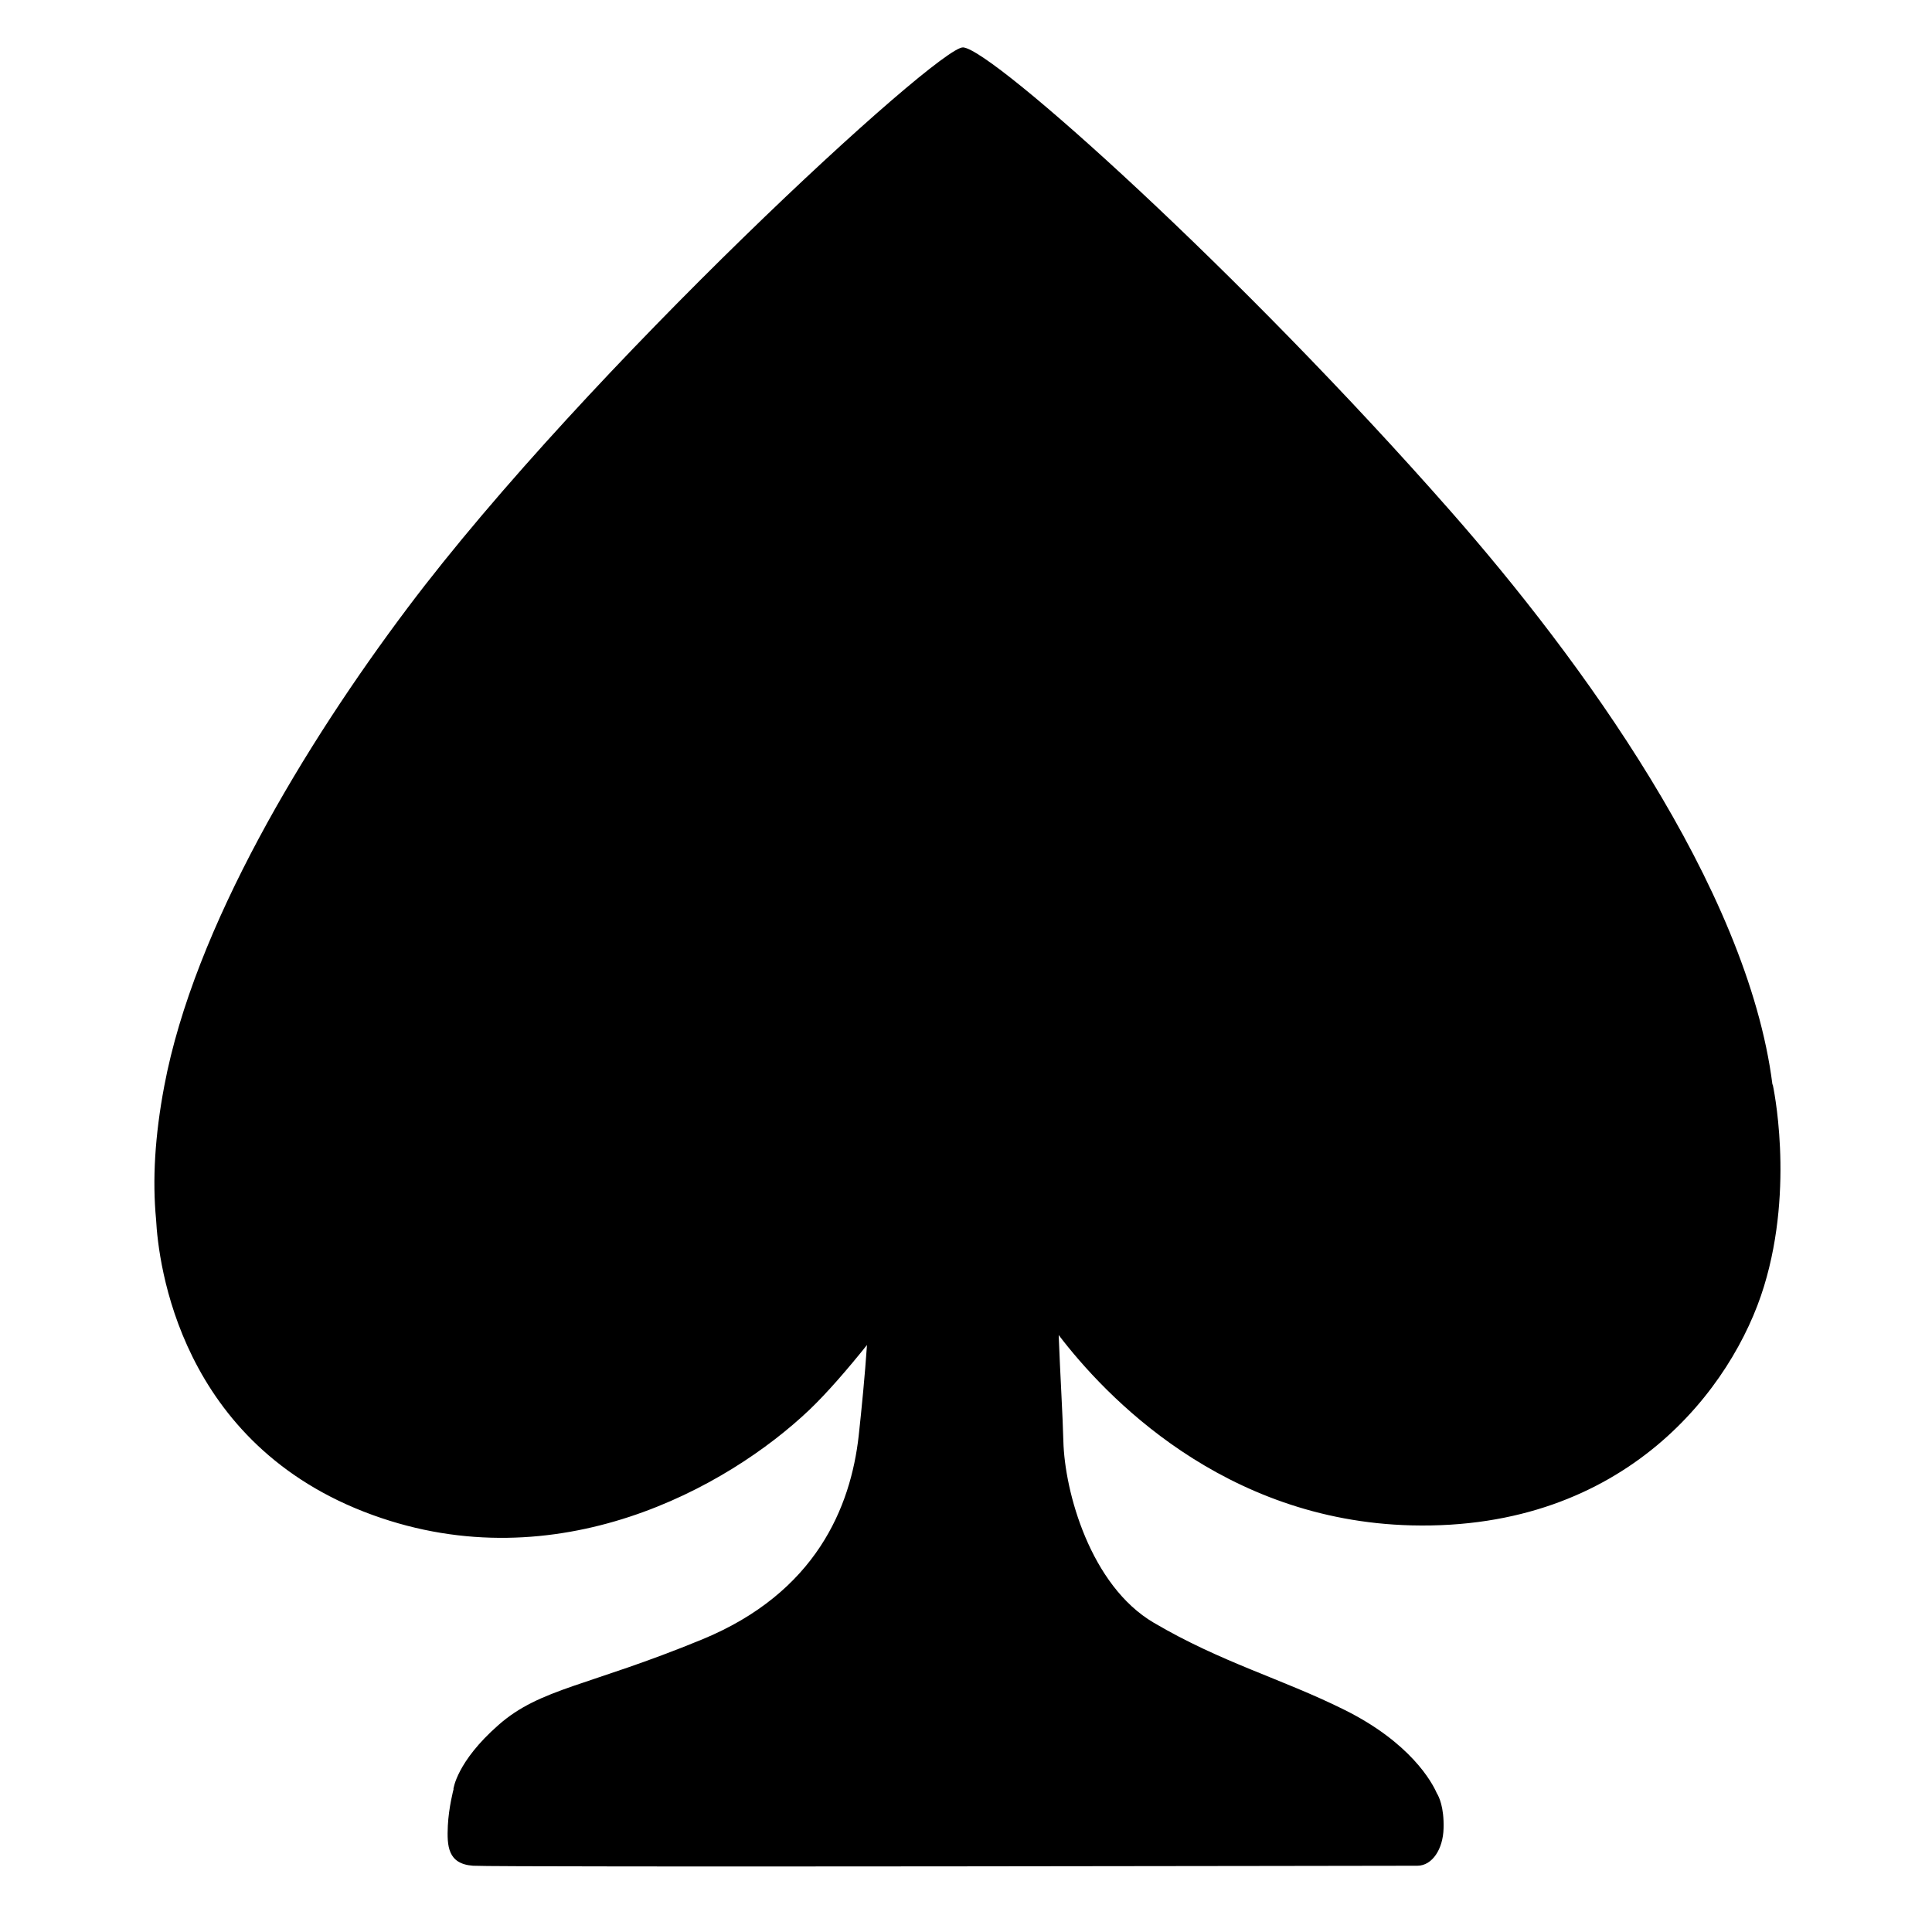 <svg viewBox="0 0 128 128" xmlns="http://www.w3.org/2000/svg">
  <path d="M117.45,71.86l-0.02,0c-1.66-13.11-12.79-28.29-21.33-38C82.18,18.02,65.79,3.29,63.81,3.14 C62.19,3.02,38.89,24.46,27,40.28c-6.75,8.98-14.14,21.14-16.12,31.69c-0.62,3.28-0.79,6.21-0.54,8.82 c0.15,2.86,1.53,14.93,14.34,19.58c12.22,4.44,23.49-1.78,28.95-6.97c1.17-1.12,2.51-2.67,3.81-4.29c-0.14,2.03-0.35,4.19-0.55,6.02 c-0.53,4.71-2.82,10.38-10.38,13.49s-10.71,3.22-13.49,5.67c-2.78,2.44-2.98,4.24-2.98,4.24l0.01,0.01 c-0.01,0.03-0.32,1.21-0.38,2.42c-0.06,1.34-0.01,2.53,1.67,2.65c1.68,0.11,61.56,0,62.56,0s1.71-1.12,1.74-2.48 c0.04-1.4-0.31-2.11-0.45-2.33c-0.31-0.71-1.73-3.35-6.16-5.54c-4.13-2.05-8.1-3.11-12.59-5.75c-4.19-2.46-5.91-8.67-5.99-12.05 c-0.04-1.65-0.21-4.4-0.31-7.01c3.06,4.01,10.87,12.3,23.38,12.61c14.2,0.35,21.31-9.15,23.35-15.84 C118.92,78.53,117.45,71.86,117.45,71.86z"/>
</svg>